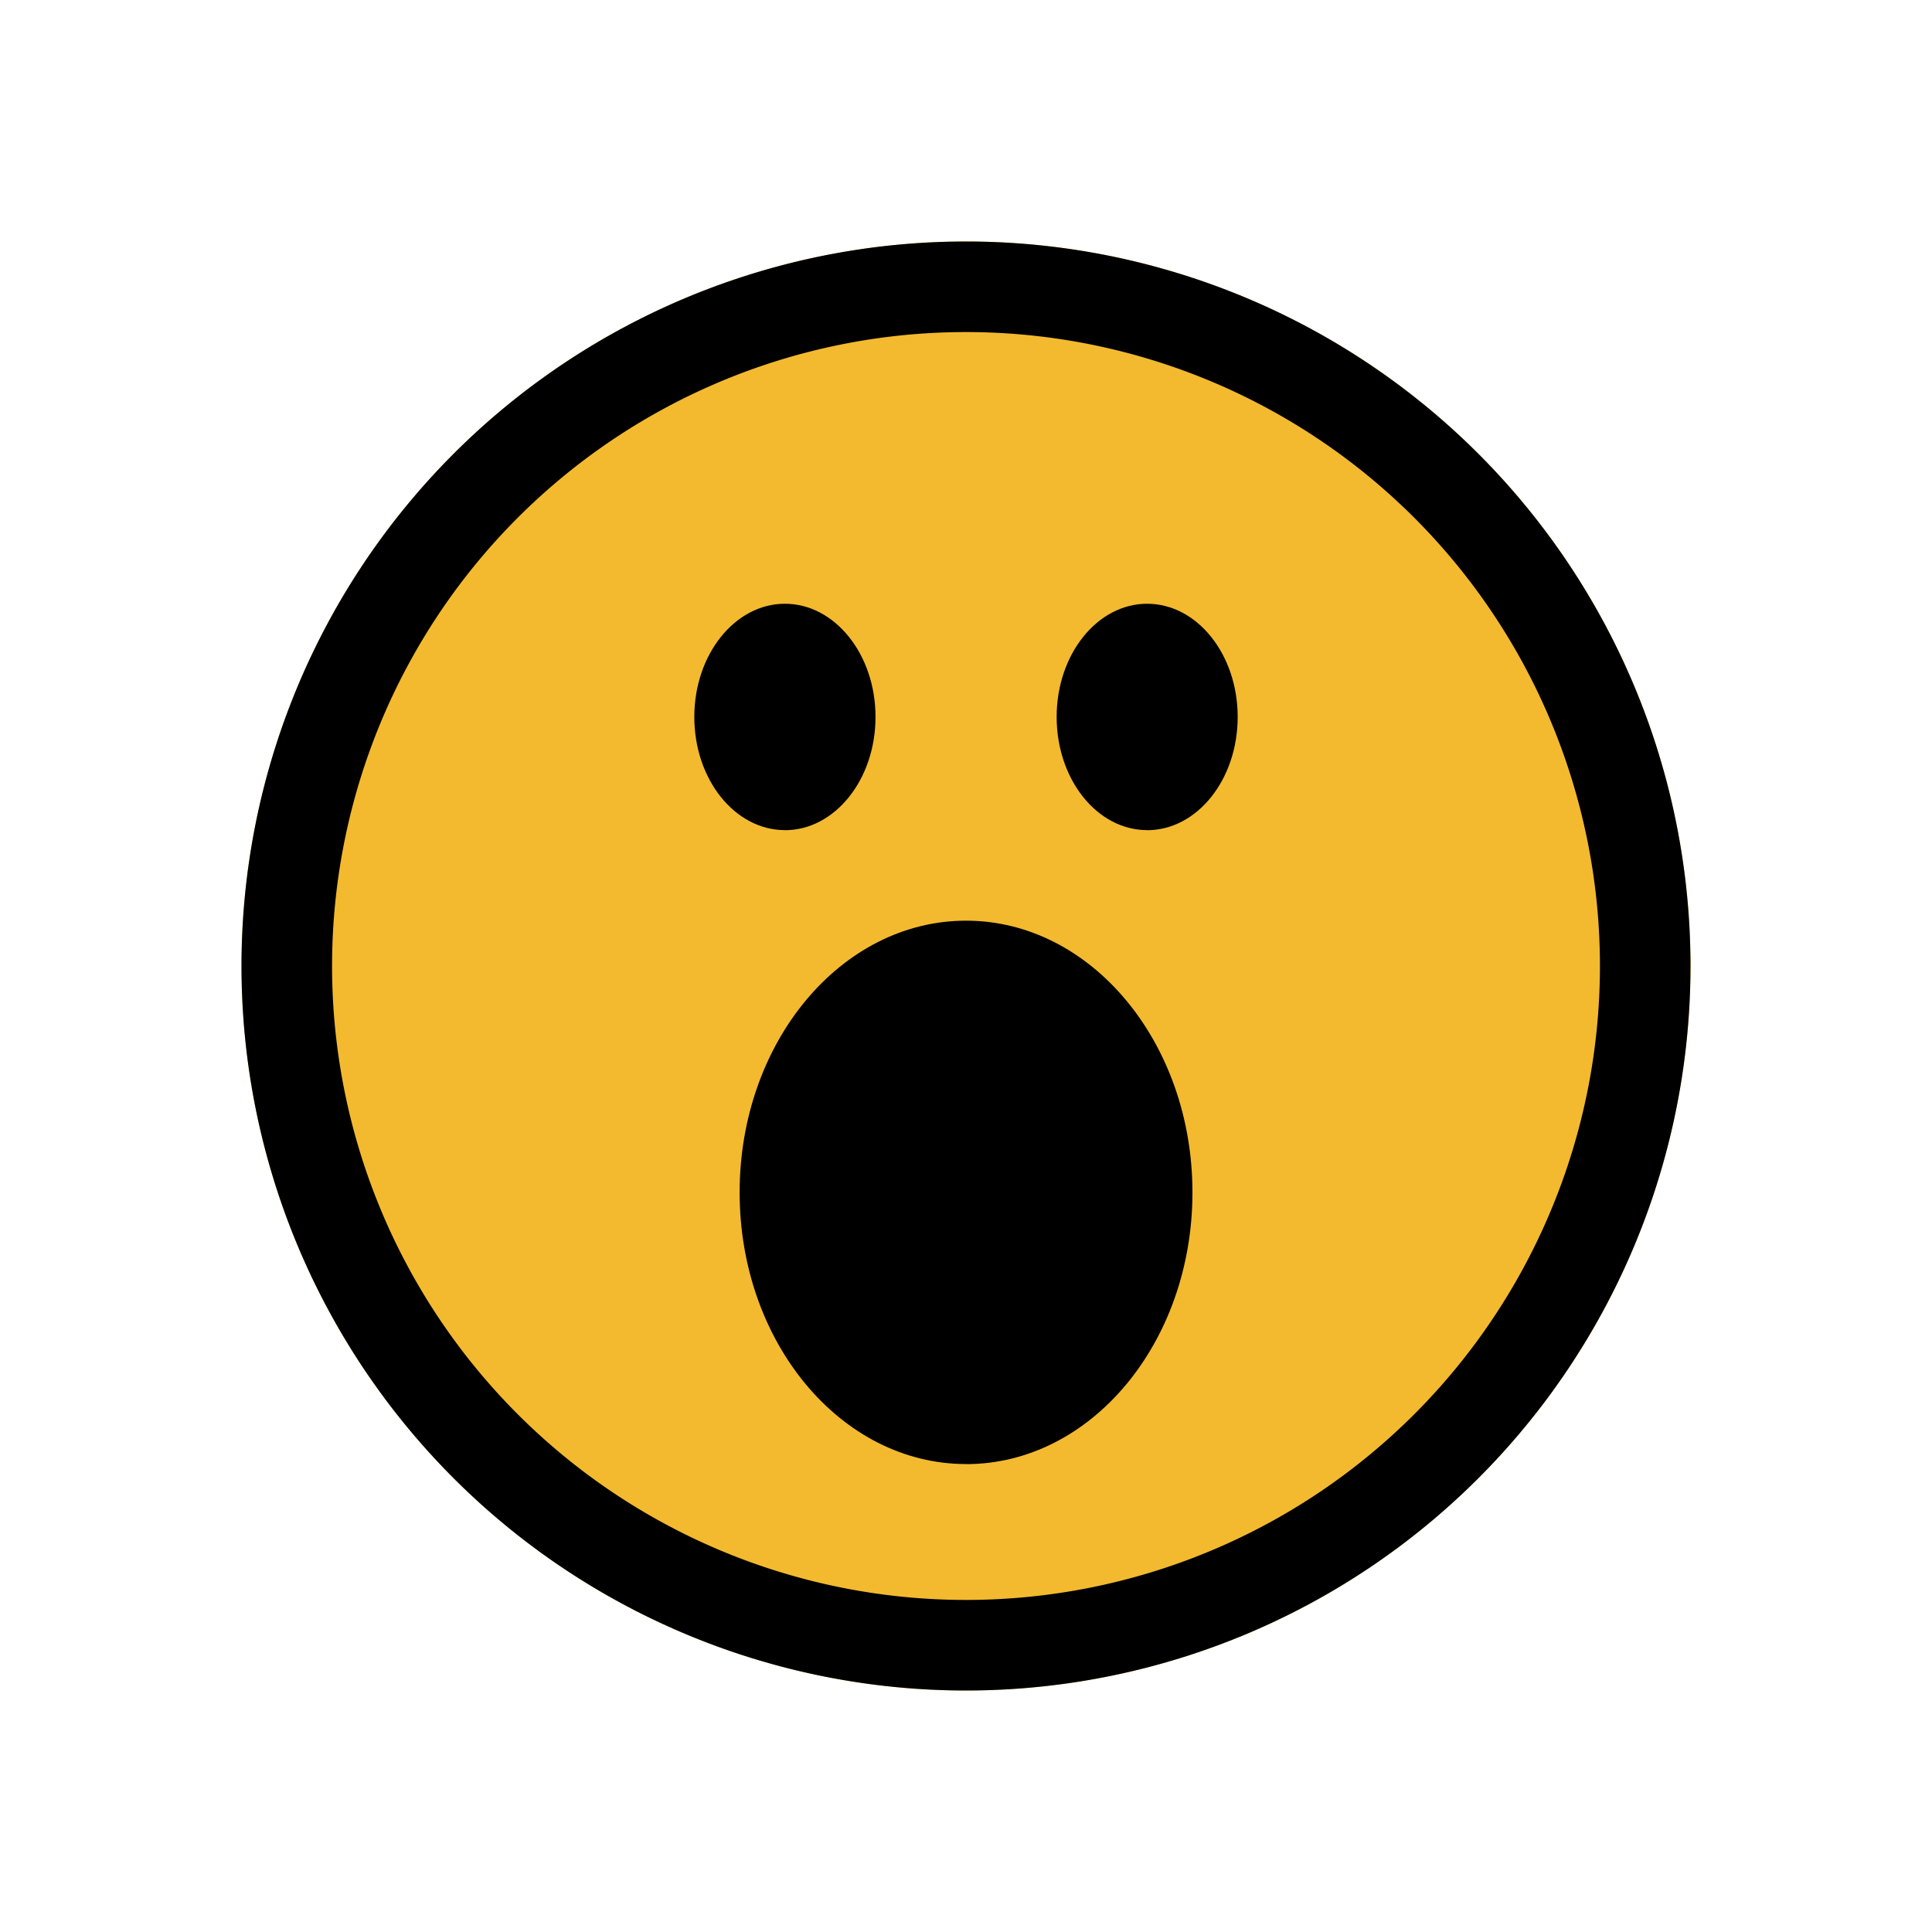 <svg xmlns="http://www.w3.org/2000/svg" xmlns:xlink="http://www.w3.org/1999/xlink" width="24" height="24" viewBox="0 0 24 24"><g fill="none"><path fill="#F3BA2F" d="M12 21a9 9 0 1 0 0-18a9 9 0 0 0 0 18"/><path fill="#000" fill-rule="evenodd" d="M12 19.875a7.875 7.875 0 1 0 0-15.75a7.875 7.875 0 0 0 0 15.75M12 21a9 9 0 1 0 0-18a9 9 0 0 0 0 18" clip-rule="evenodd"/><path fill="#000" d="M9.75 10.313c.622 0 1.126-.63 1.126-1.407c0-.776-.504-1.406-1.126-1.406c-.62 0-1.125.63-1.125 1.406c0 .777.504 1.406 1.125 1.406m4.5.001c.622 0 1.125-.63 1.125-1.407c0-.776-.503-1.406-1.125-1.406c-.621 0-1.124.63-1.124 1.406c0 .777.503 1.406 1.124 1.406M12 18.188c1.554 0 2.813-1.511 2.813-3.375s-1.26-3.376-2.812-3.376c-1.554 0-2.813 1.512-2.813 3.376s1.26 3.374 2.813 3.374"/></g></svg>
